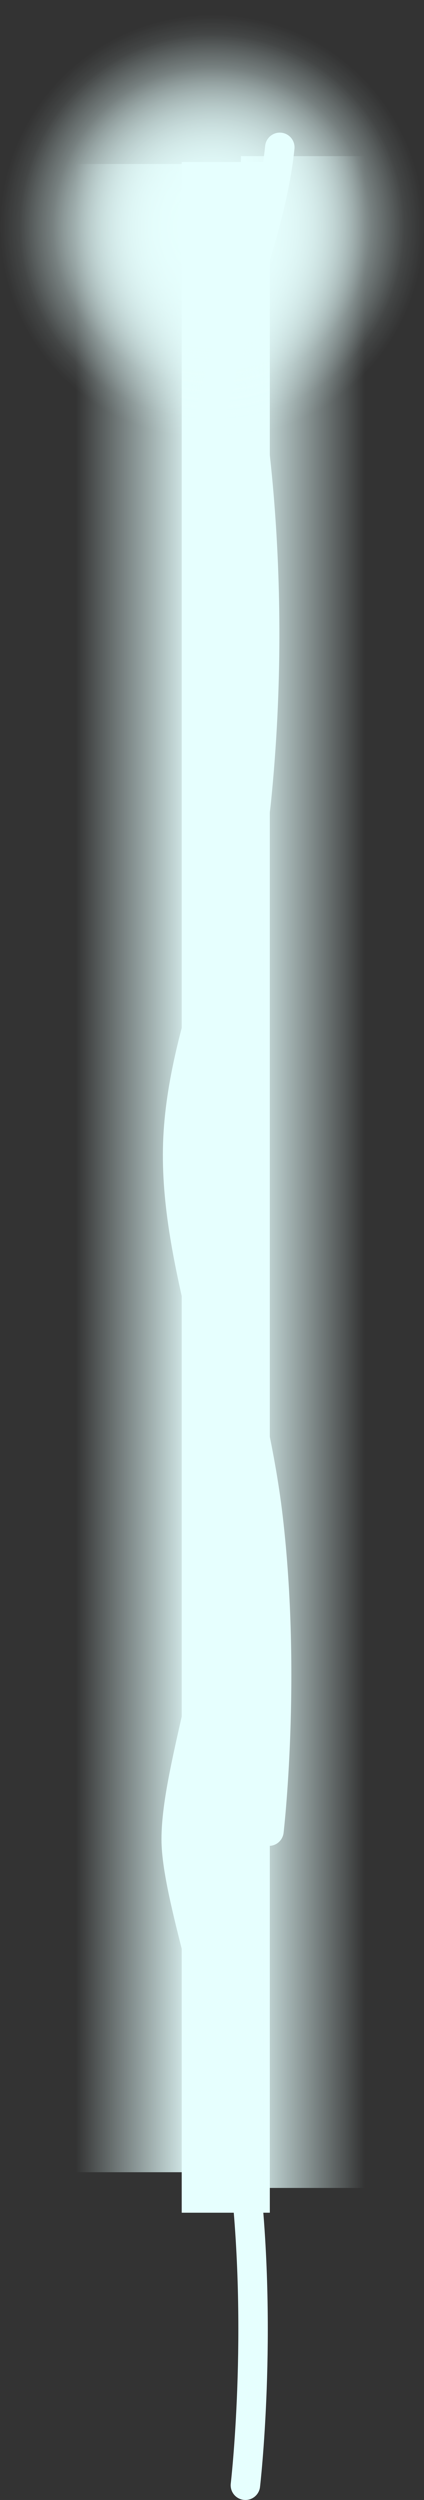 <svg version="1.1" xmlns="http://www.w3.org/2000/svg" xmlns:xlink="http://www.w3.org/1999/xlink" width="72" height="424.25" viewBox="0,0,72,424.25"><rect x="0" y="0" width="72" height="424.25" fill="#333333" stroke="none"/><defs><linearGradient x1="237.396" y1="308.731" x2="216.357" y2="308.731" gradientUnits="userSpaceOnUse" id="color-1"><stop offset="0" stop-color="#e6fffe"/><stop offset="1" stop-color="#e6fffe" stop-opacity="0"/></linearGradient><linearGradient x1="244.409" y1="309.398" x2="265.448" y2="309.398" gradientUnits="userSpaceOnUse" id="color-2"><stop offset="0" stop-color="#e6fffe"/><stop offset="1" stop-color="#e6fffe" stop-opacity="0"/></linearGradient><radialGradient cx="239.5" cy="179" r="36" gradientUnits="userSpaceOnUse" id="color-3"><stop offset="0" stop-color="#e6fffe"/><stop offset="1" stop-color="#e6fffe" stop-opacity="0"/></radialGradient><radialGradient cx="239.5" cy="179" r="27.117" gradientUnits="userSpaceOnUse" id="color-4"><stop offset="0" stop-color="#e6fffe"/><stop offset="1" stop-color="#e6fffe" stop-opacity="0"/></radialGradient><radialGradient cx="239.5" cy="179" r="32.727" gradientUnits="userSpaceOnUse" id="color-5"><stop offset="0" stop-color="#e6fffe"/><stop offset="1" stop-color="#e6fffe" stop-opacity="0"/></radialGradient></defs><g transform="translate(-203.5,-140.5)"><g data-paper-data="{&quot;isPaintingLayer&quot;:true}" fill-rule="nonzero" stroke-linejoin="miter" stroke-miterlimit="10" stroke-dasharray="" stroke-dashoffset="0" style="mix-blend-mode: normal"><path d="M216.357,509.129v-340.796h21.039v340.796z" data-paper-data="{&quot;index&quot;:null}" fill="url(#color-1)" stroke="none" stroke-width="0" stroke-linecap="butt"/><path d="M234.357,516v-348h14.961v348z" fill="#e6fffe" stroke="none" stroke-width="0" stroke-linecap="butt"/><path d="M244.409,511.796v-344.796h21.039v344.796z" fill="url(#color-2)" stroke="none" stroke-width="0" stroke-linecap="butt"/><path d="M245.171,562.25c0,0 3.031,-25.959 -0.153,-53.217c-2.638,-22.582 -11.595,-46.056 -11.595,-56.401c0,-12.206 8.153,-32.735 9.18,-56.892c0.795,-18.677 -9.326,-39.521 -8.934,-60.364c0.382,-20.292 11.483,-40.583 13.345,-58.868c4.064,-39.902 -1.843,-70.257 -1.843,-70.257" data-paper-data="{&quot;index&quot;:null}" fill="none" stroke="#e6fffe" stroke-width="5" stroke-linecap="round"/><path d="M203.5,179c0,-21.263 16.118,-38.5 36,-38.5c19.882,0 36,17.237 36,38.5c0,21.263 -16.118,38.5 -36,38.5c-19.882,0 -36,-17.237 -36,-38.5z" fill="url(#color-3)" stroke="none" stroke-width="0" stroke-linecap="butt"/><path d="M212.383,179c0,-16.016 12.141,-29 27.117,-29c14.976,0 27.117,12.984 27.117,29c0,16.016 -12.141,29 -27.117,29c-14.976,0 -27.117,-12.984 -27.117,-29z" fill="url(#color-4)" stroke="none" stroke-width="0" stroke-linecap="butt"/><path d="M206.773,179c0,-19.33 14.652,-35 32.727,-35c18.075,0 32.727,15.67 32.727,35c0,19.33 -14.652,35 -32.727,35c-18.075,0 -32.727,-15.67 -32.727,-35z" fill="url(#color-5)" stroke="none" stroke-width="0" stroke-linecap="butt"/><path d="M249.171,451.25c0,0 3.031,-25.959 -0.153,-53.217c-2.638,-22.582 -11.595,-46.056 -11.595,-56.401c0,-12.206 8.153,-32.735 9.18,-56.892c0.795,-18.677 -9.326,-39.521 -8.934,-60.364c0.382,-20.292 11.483,-40.583 13.345,-58.868" data-paper-data="{&quot;index&quot;:null}" fill="none" stroke="#e6fffe" stroke-width="5" stroke-linecap="round"/></g></g></svg>